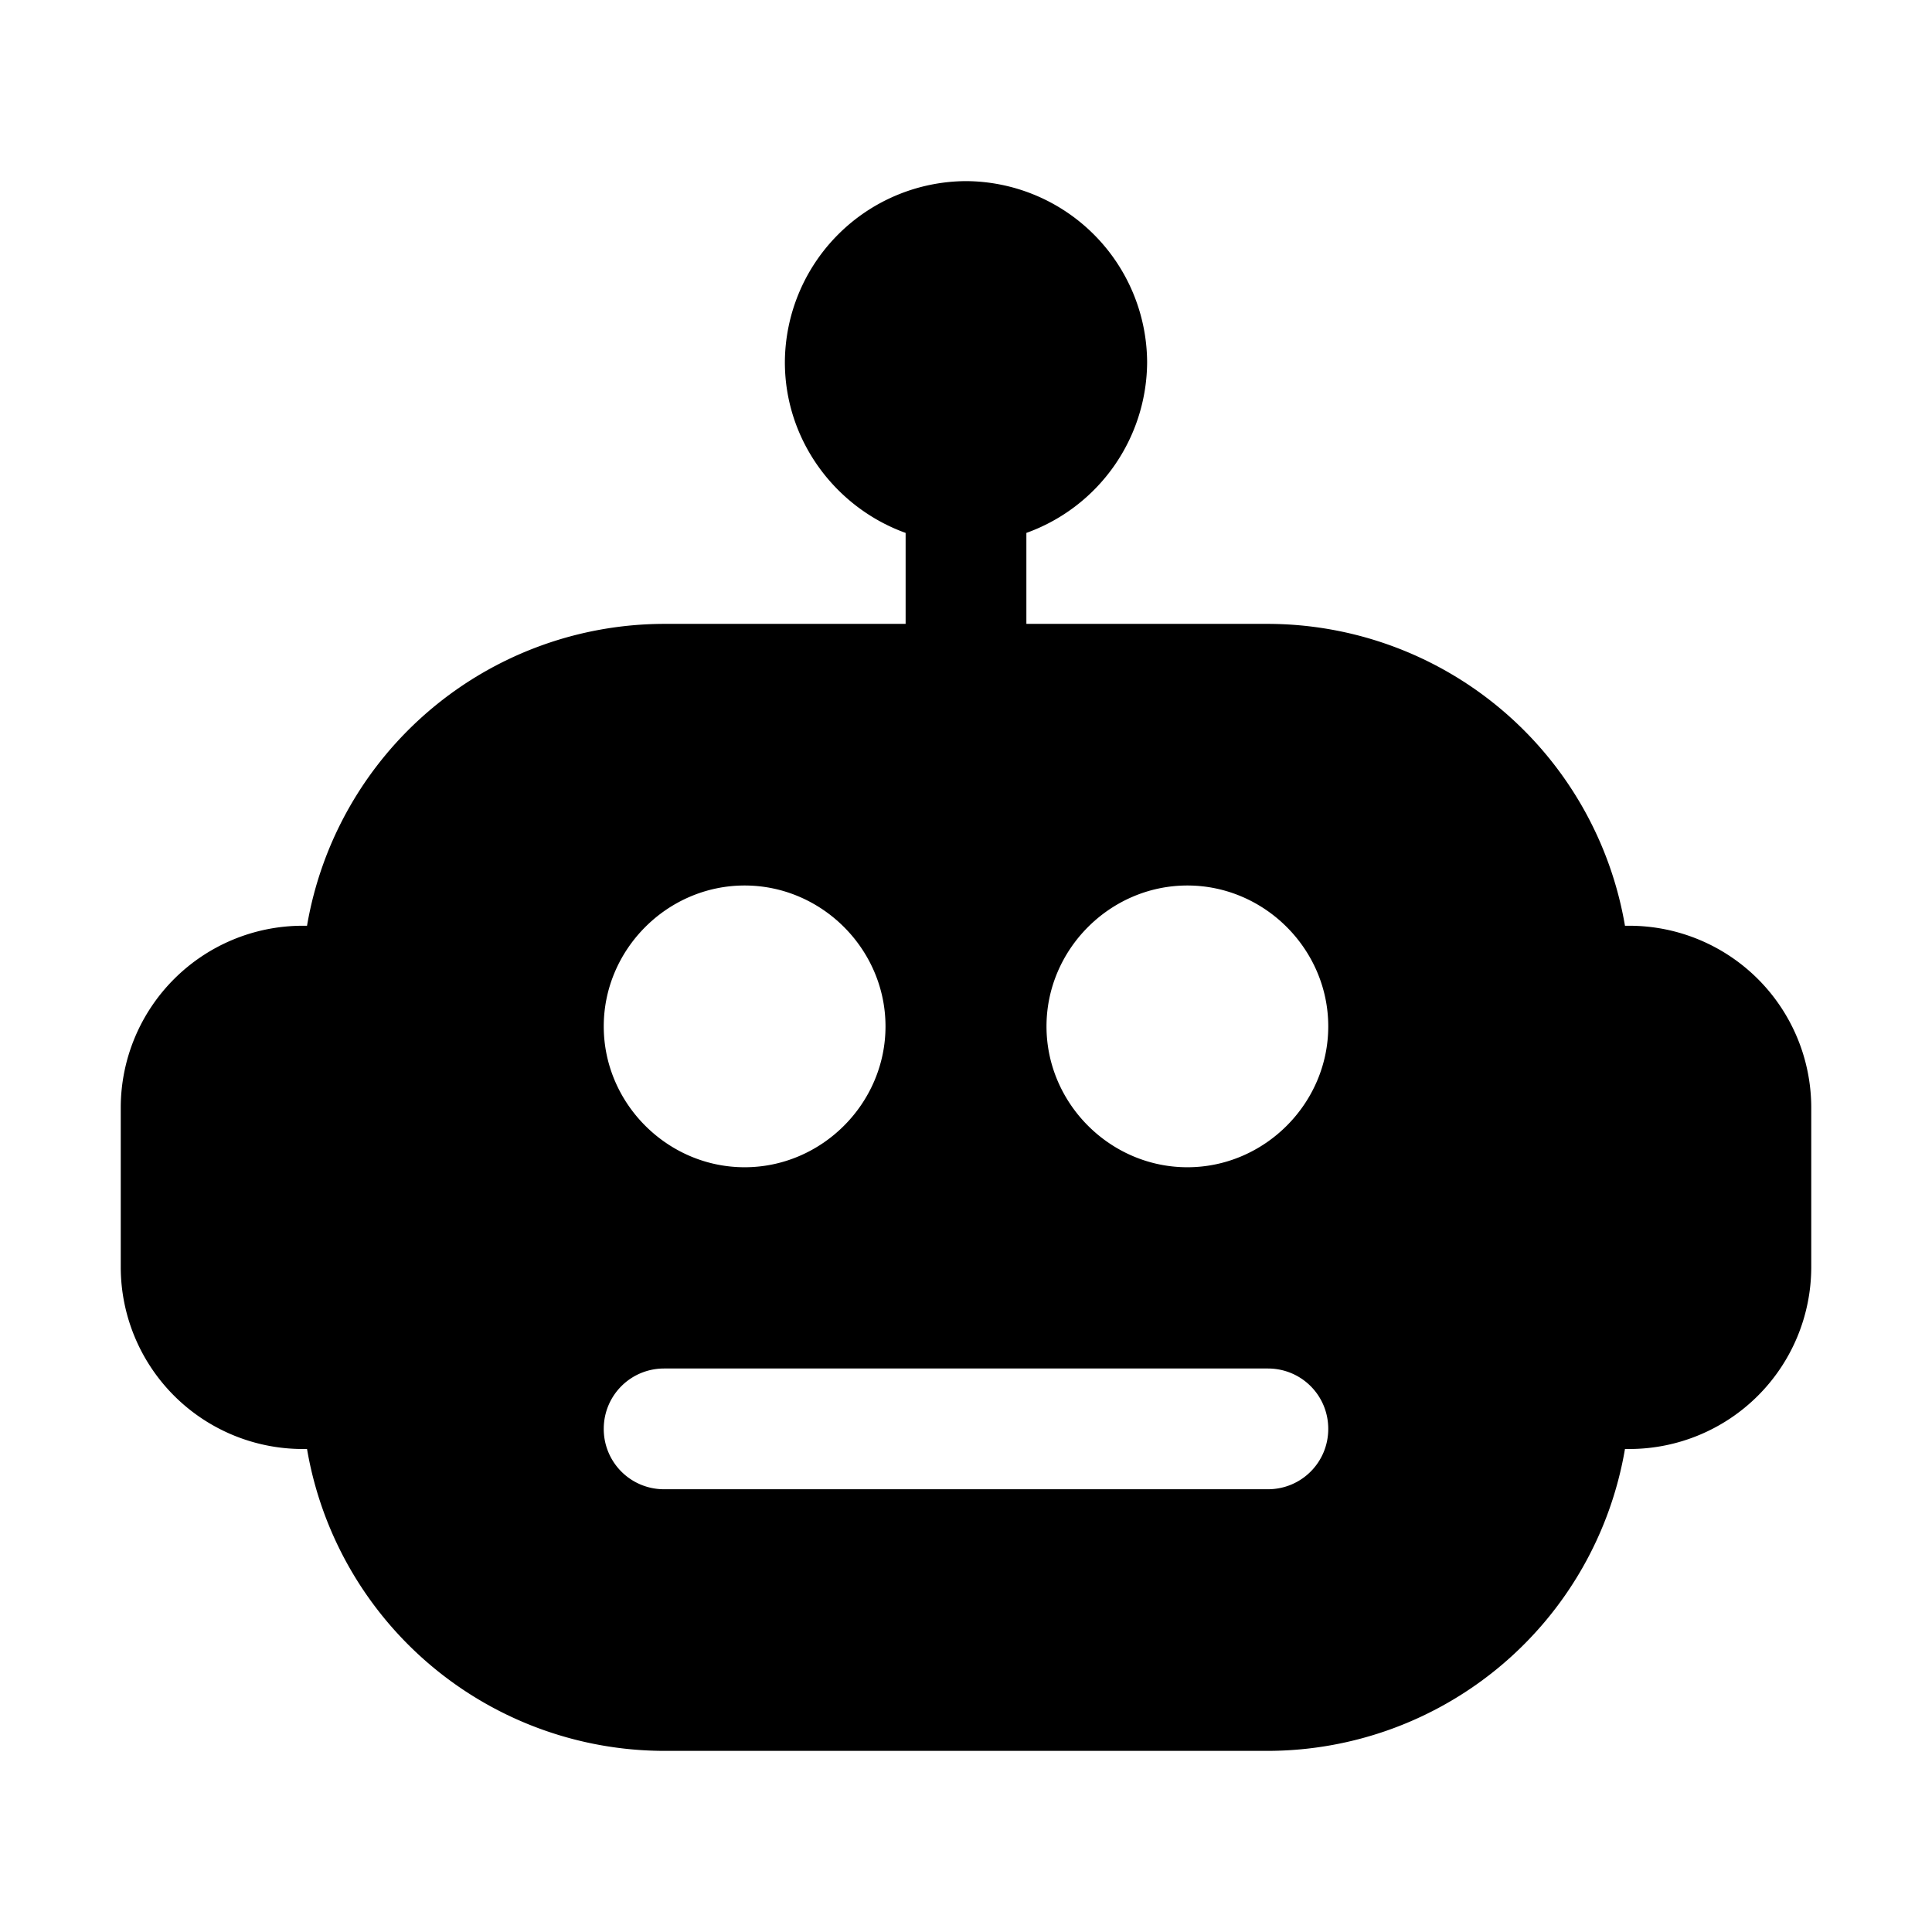 <svg xmlns="http://www.w3.org/2000/svg" viewBox="0 0 24 24" fill="currentColor" aria-hidden="true" data-slot="icon">
  <path d="M12 2.25A2.261 2.261 0 0 0 9.75 4.5c0 .971.63 1.807 1.5 2.12v1.13h-3a4.508 4.508 0 0 0-4.436 3.75H3.75a2.261 2.261 0 0 0-2.25 2.25v2A2.261 2.261 0 0 0 3.75 18h.064a4.508 4.508 0 0 0 4.436 3.75h7.5A4.508 4.508 0 0 0 20.186 18h.064a2.261 2.261 0 0 0 2.25-2.25v-2a2.261 2.261 0 0 0-2.25-2.25h-.064a4.508 4.508 0 0 0-4.436-3.75h-3V6.62a2.265 2.265 0 0 0 1.5-2.12A2.261 2.261 0 0 0 12 2.25zM9.25 11c.958 0 1.75.792 1.75 1.75s-.792 1.75-1.75 1.75-1.75-.792-1.75-1.75S8.292 11 9.25 11zm5.5 0c.958 0 1.75.792 1.75 1.75s-.792 1.75-1.75 1.75S13 13.708 13 12.75 13.792 11 14.75 11zm-6.5 6h7.5c.416 0 .75.334.75.75s-.334.75-.75.75h-7.5a.748.748 0 0 1-.75-.75c0-.416.335-.75.75-.75z"/>
</svg>
